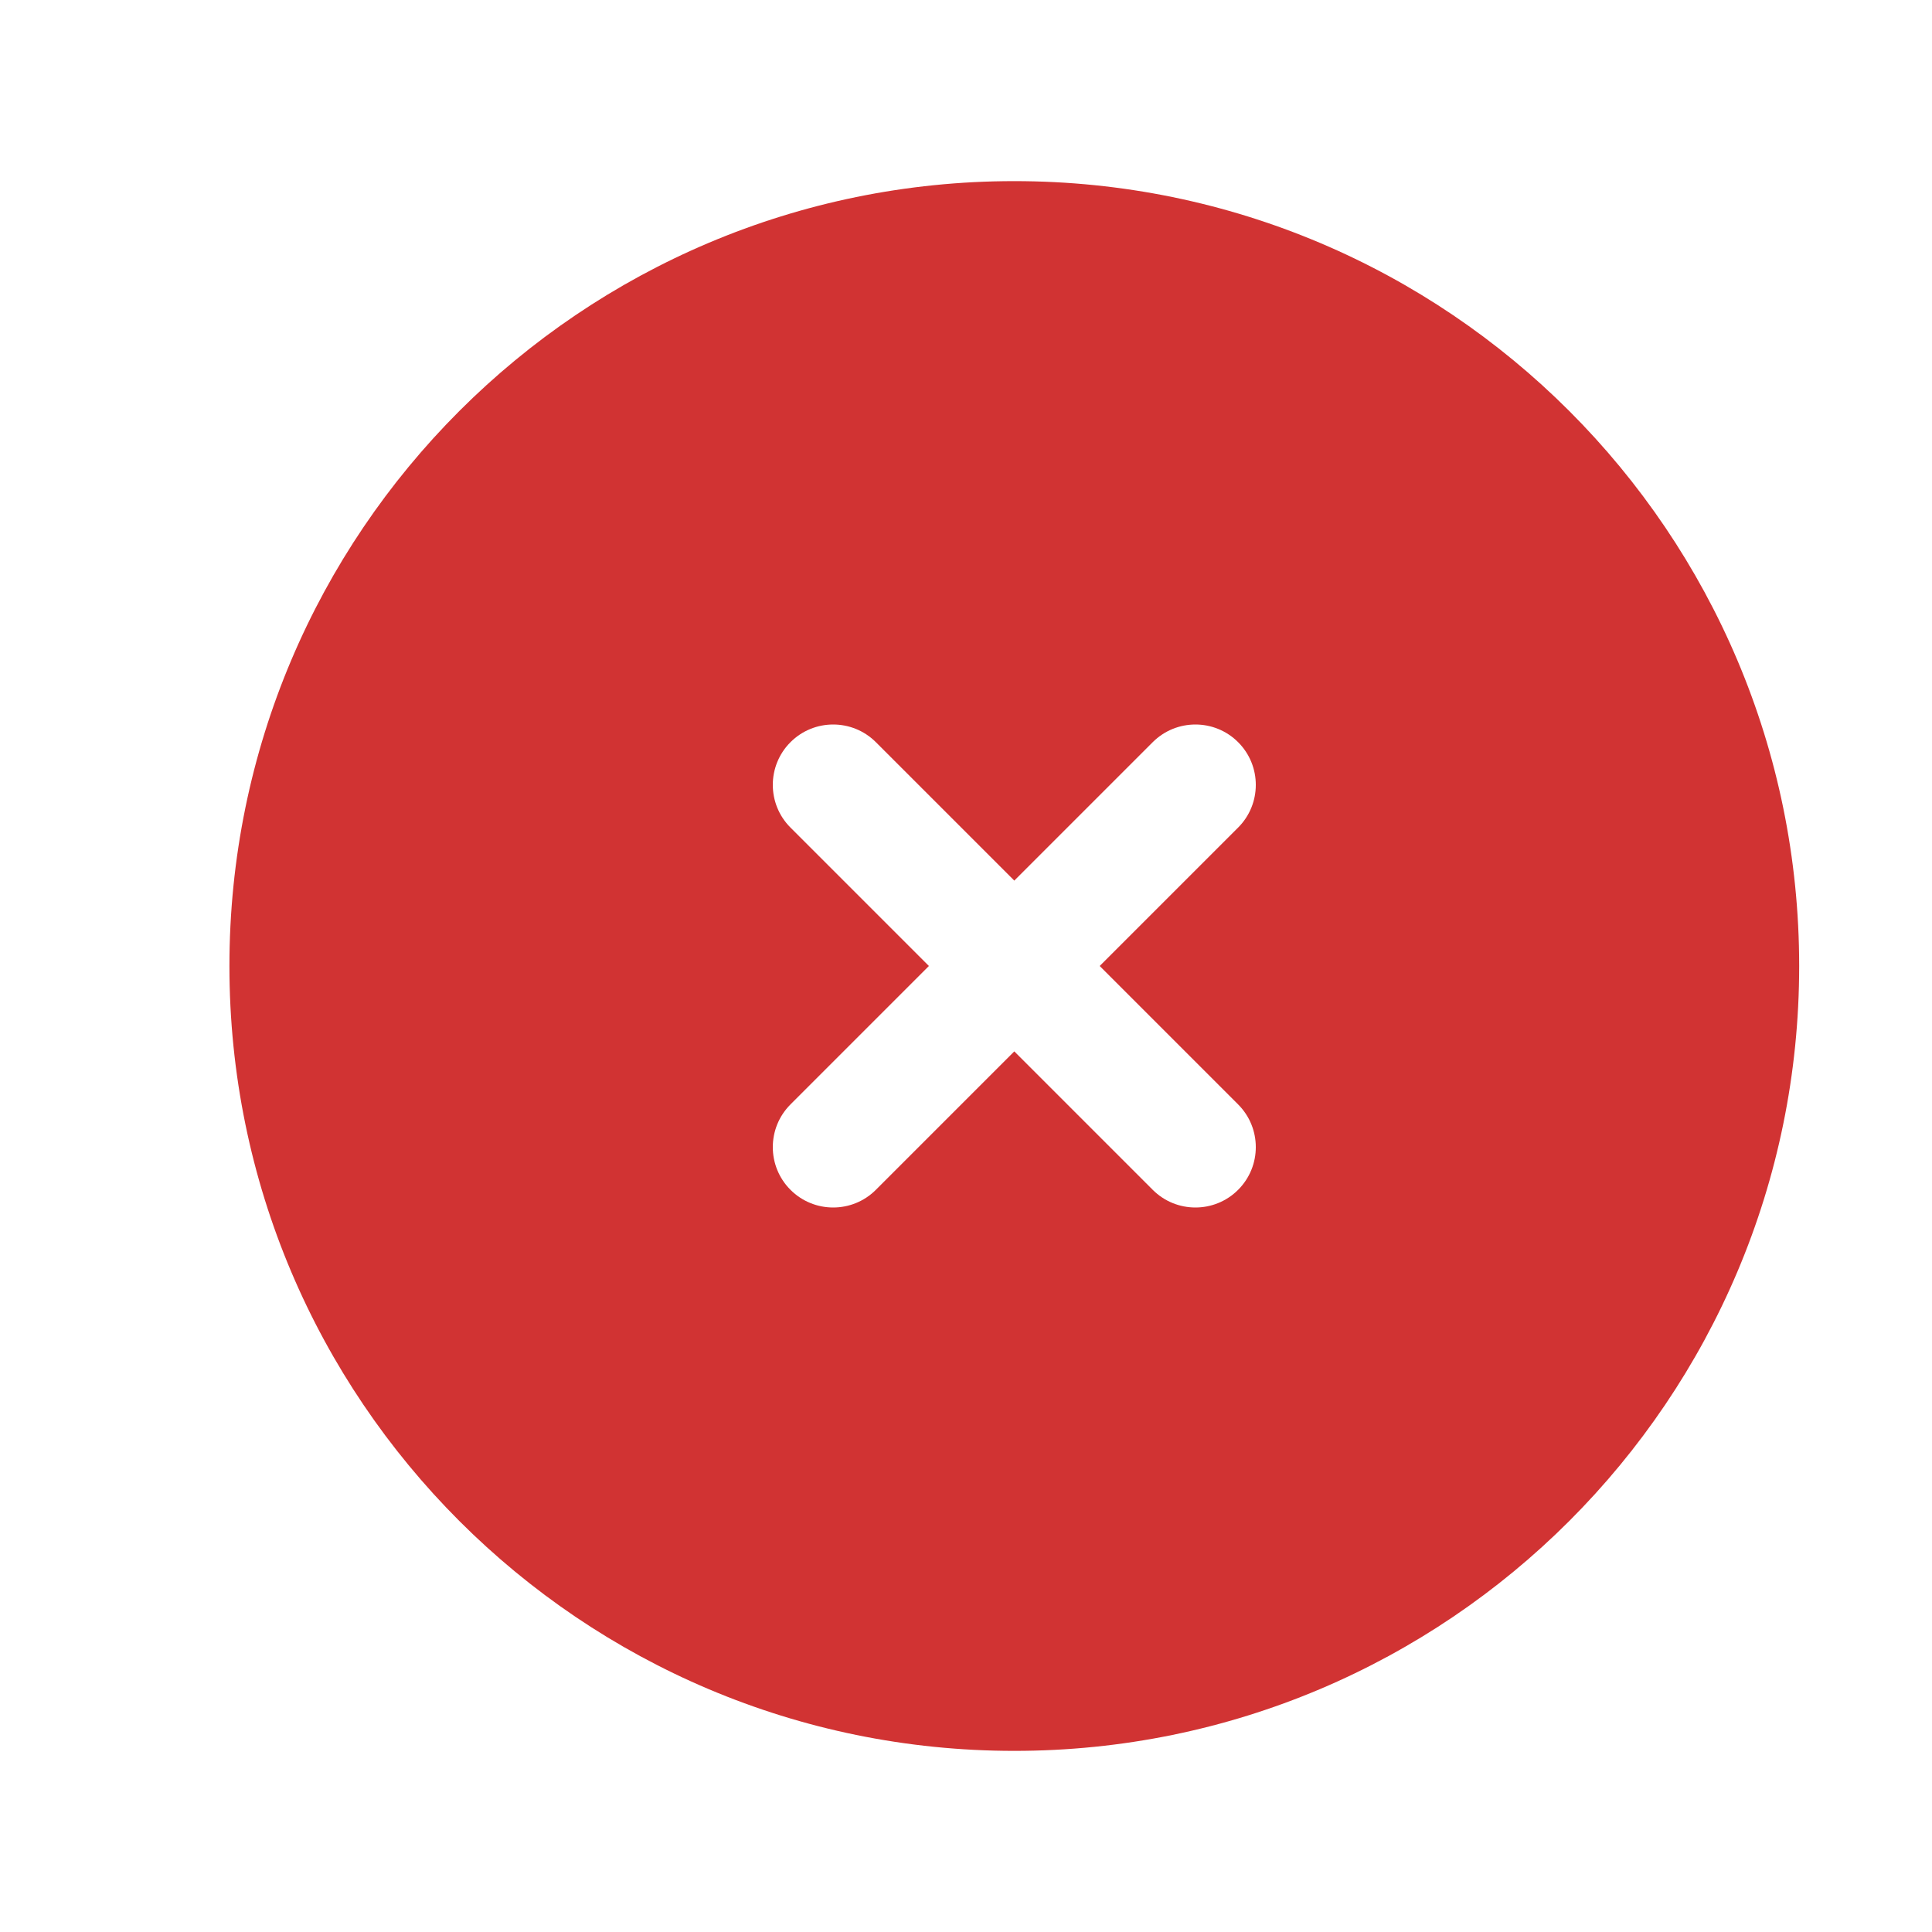 <svg width="20" height="20" viewBox="0 0 20 20" fill="none" xmlns="http://www.w3.org/2000/svg">
<path fill-rule="evenodd" clip-rule="evenodd" d="M10.5 1.875C6.013 1.875 2.375 5.513 2.375 10C2.375 14.487 6.013 18.125 10.5 18.125C14.987 18.125 18.625 14.487 18.625 10C18.625 5.513 14.987 1.875 10.5 1.875ZM9.067 7.683C8.823 7.439 8.427 7.439 8.183 7.683C7.939 7.927 7.939 8.323 8.183 8.567L9.616 10L8.183 11.433C7.939 11.677 7.939 12.073 8.183 12.317C8.427 12.561 8.823 12.561 9.067 12.317L10.5 10.884L11.933 12.317C12.177 12.561 12.573 12.561 12.817 12.317C13.061 12.073 13.061 11.677 12.817 11.433L11.384 10L12.817 8.567C13.061 8.323 13.061 7.927 12.817 7.683C12.573 7.439 12.177 7.439 11.933 7.683L10.5 9.116L9.067 7.683Z" fill="#D13333"/>
</svg>
